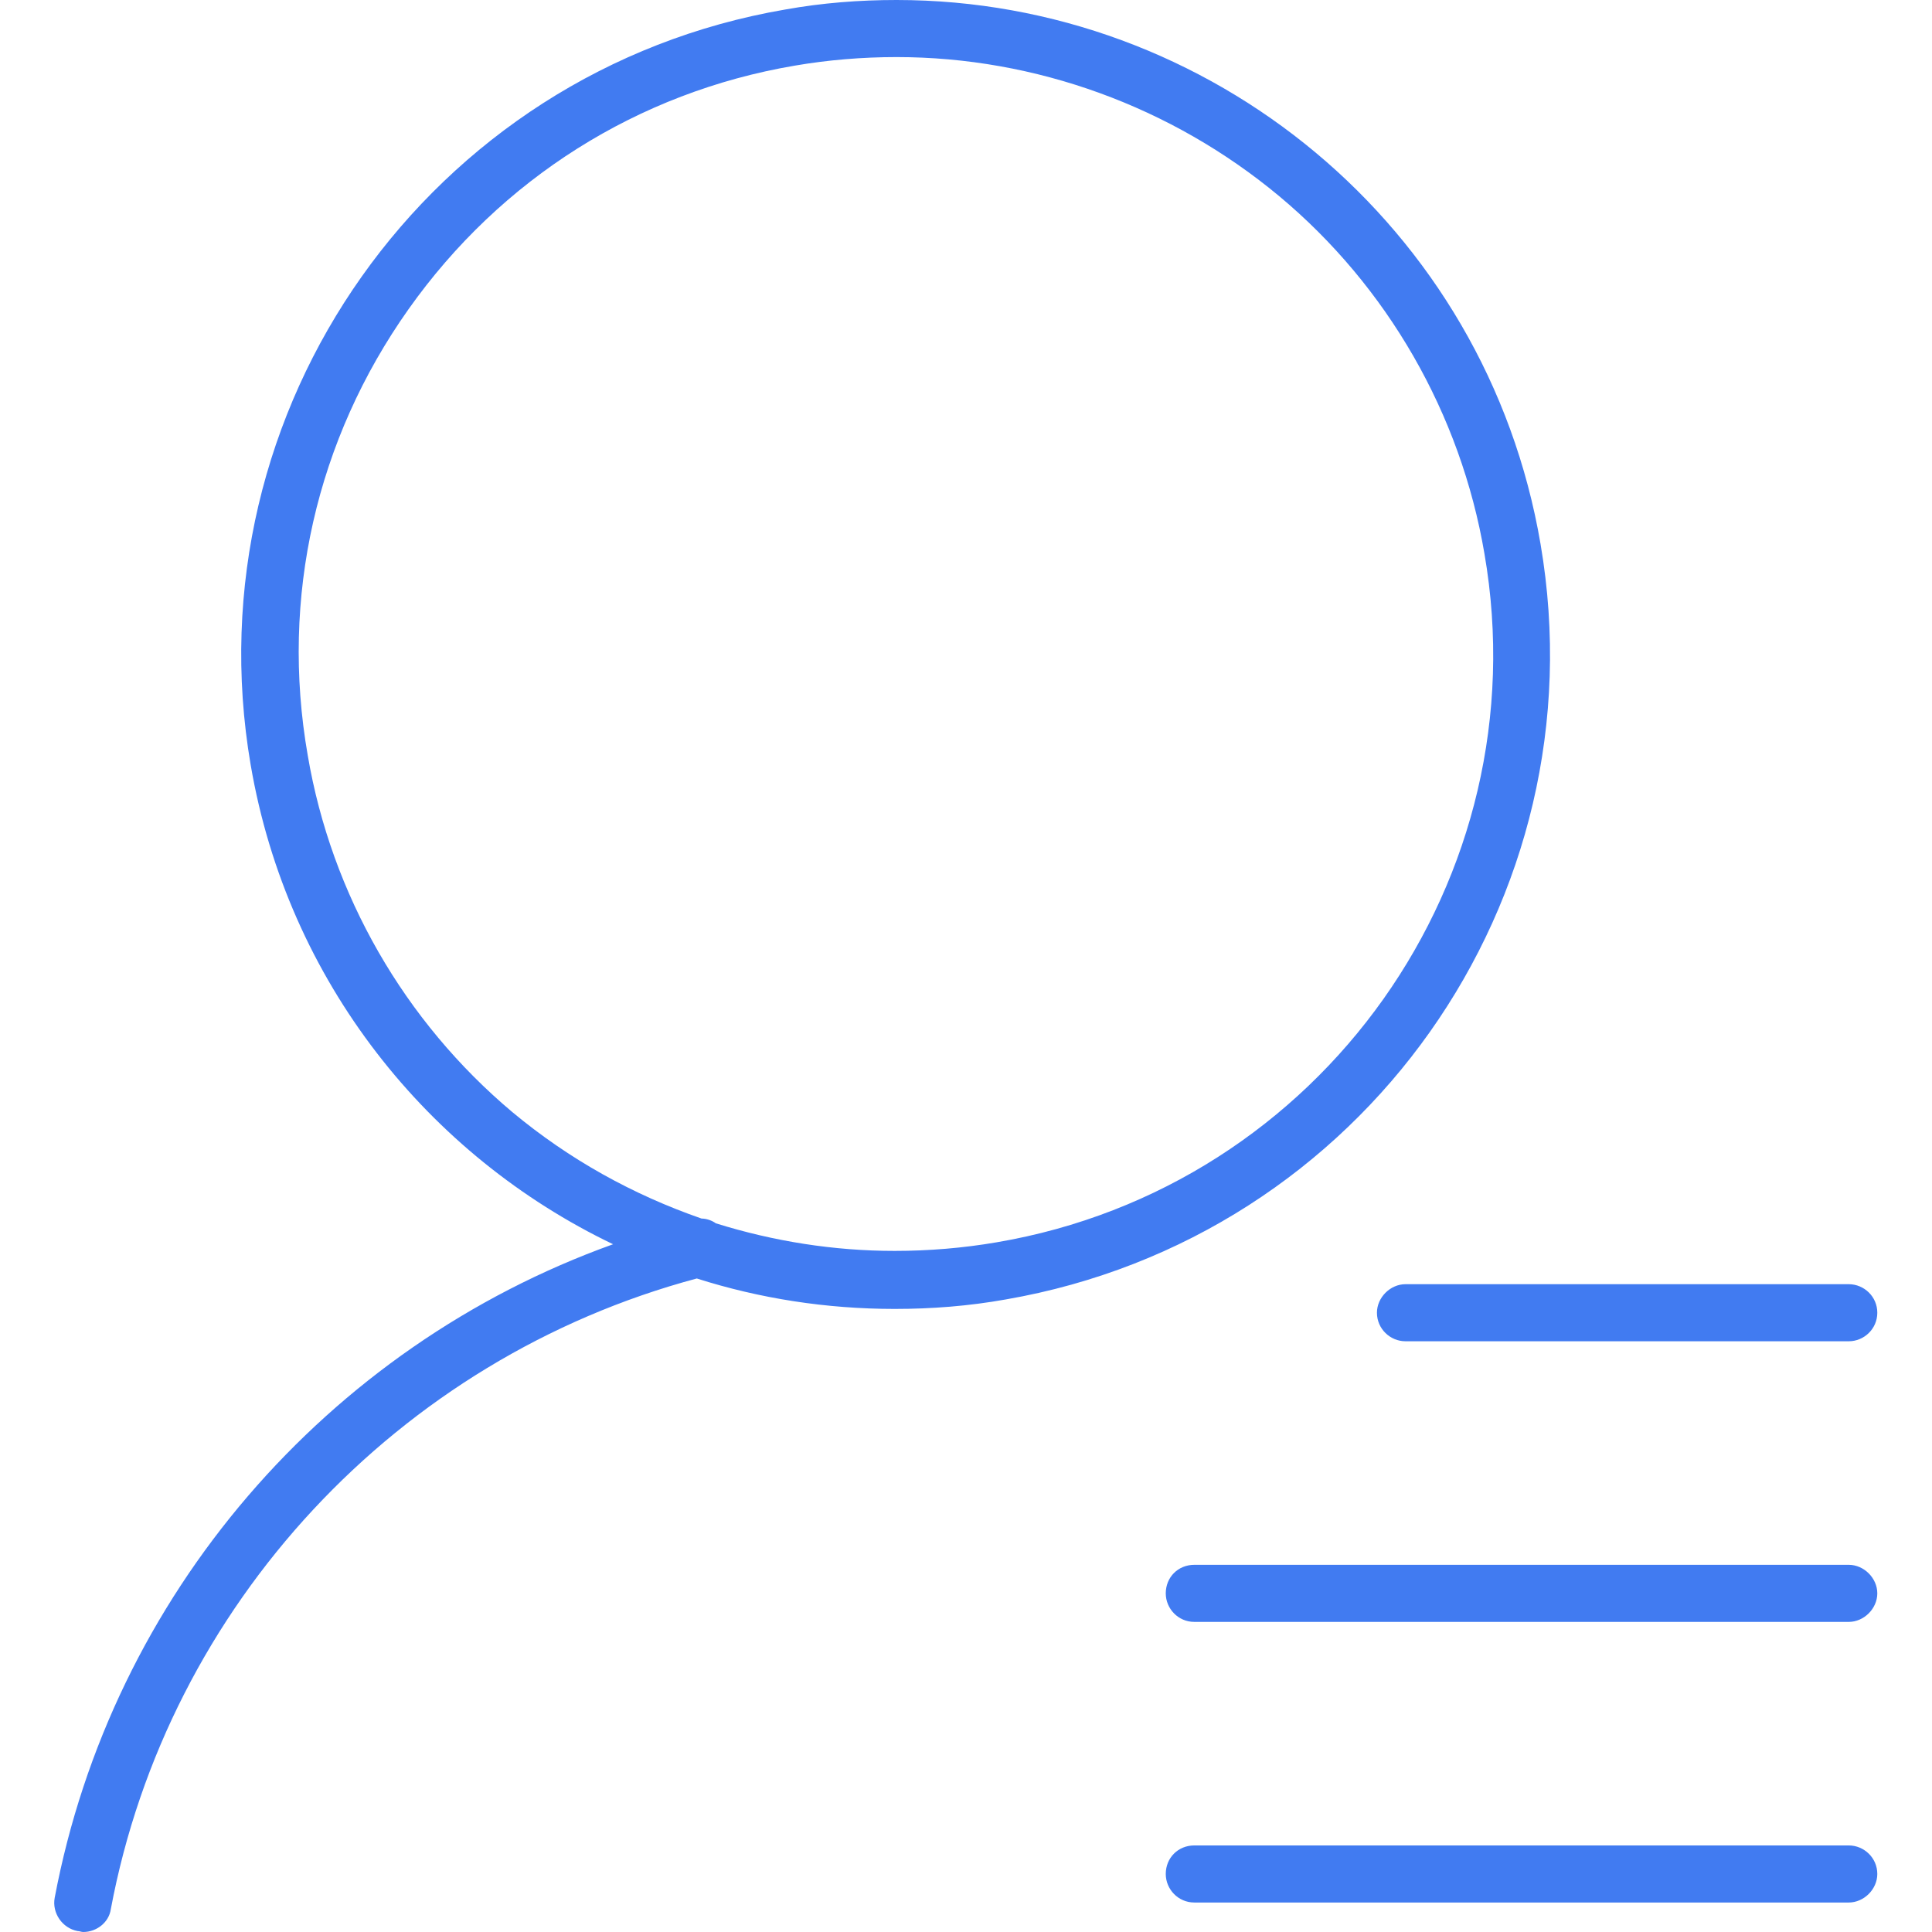 <?xml version="1.0" standalone="no"?><!DOCTYPE svg PUBLIC "-//W3C//DTD SVG 1.1//EN" "http://www.w3.org/Graphics/SVG/1.1/DTD/svg11.dtd"><svg t="1574060313110" class="icon" viewBox="0 0 1024 1024" version="1.1" xmlns="http://www.w3.org/2000/svg" p-id="1973" width="24" height="24" xmlns:xlink="http://www.w3.org/1999/xlink"><defs><style type="text/css"></style></defs><path d="M816.528 288.394c-28.739-168.902-175.456-288.394-341.333-288.394-19.663 0-39.326 1.513-58.99 5.042-188.565 32.268-315.62 211.758-283.352 400.323 19.663 114.954 94.283 207.22 192.095 254.109-151.76 54.452-265.706 186.044-295.957 346.375-1.513 8.067 4.033 16.134 12.1 17.646 1.008 0 2.017 0.504 3.025 0.504 7.059 0 13.613-5.042 14.621-12.1 30.251-161.339 152.264-291.923 310.578-334.275 33.276 10.588 68.569 16.134 104.871 16.134 19.663 0 39.326-1.513 58.99-5.042 189.069-32.772 315.62-211.758 283.352-400.323z m-288.394 370.072c-17.646 3.025-35.797 4.538-53.948 4.538-32.268 0-64.032-5.042-94.787-14.621-2.017-1.513-5.042-2.521-7.563-2.521-36.301-12.605-70.082-31.259-100.333-56.469-56.973-47.898-95.795-114.954-108.4-189.069-14.621-83.695 4.538-167.389 53.444-236.463S338.056 48.906 421.247 34.789c17.646-3.025 35.797-4.538 53.948-4.538 73.611 0 145.71 26.218 202.682 73.611 57.477 47.898 96.299 115.458 108.904 189.574 29.747 171.927-86.216 335.787-258.647 365.03zM729.808 695.775c0 8.571 7.059 15.126 15.126 15.126h234.95c8.067 0 15.126-6.554 15.126-15.126s-7.059-15.126-15.126-15.126h-234.95c-8.067 0-15.126 7.059-15.126 15.126zM979.884 829.385H633.004c-8.571 0-15.126 6.554-15.126 15.126 0 8.067 6.554 15.126 15.126 15.126h346.879c8.067 0 15.126-7.059 15.126-15.126s-7.059-15.126-15.126-15.126zM979.884 978.119H633.004c-8.571 0-15.126 6.554-15.126 15.126 0 8.067 6.554 15.126 15.126 15.126h346.879c8.067 0 15.126-7.059 15.126-15.126 0-8.571-7.059-15.126-15.126-15.126z" p-id="1974" fill="#417BF1"></path></svg>